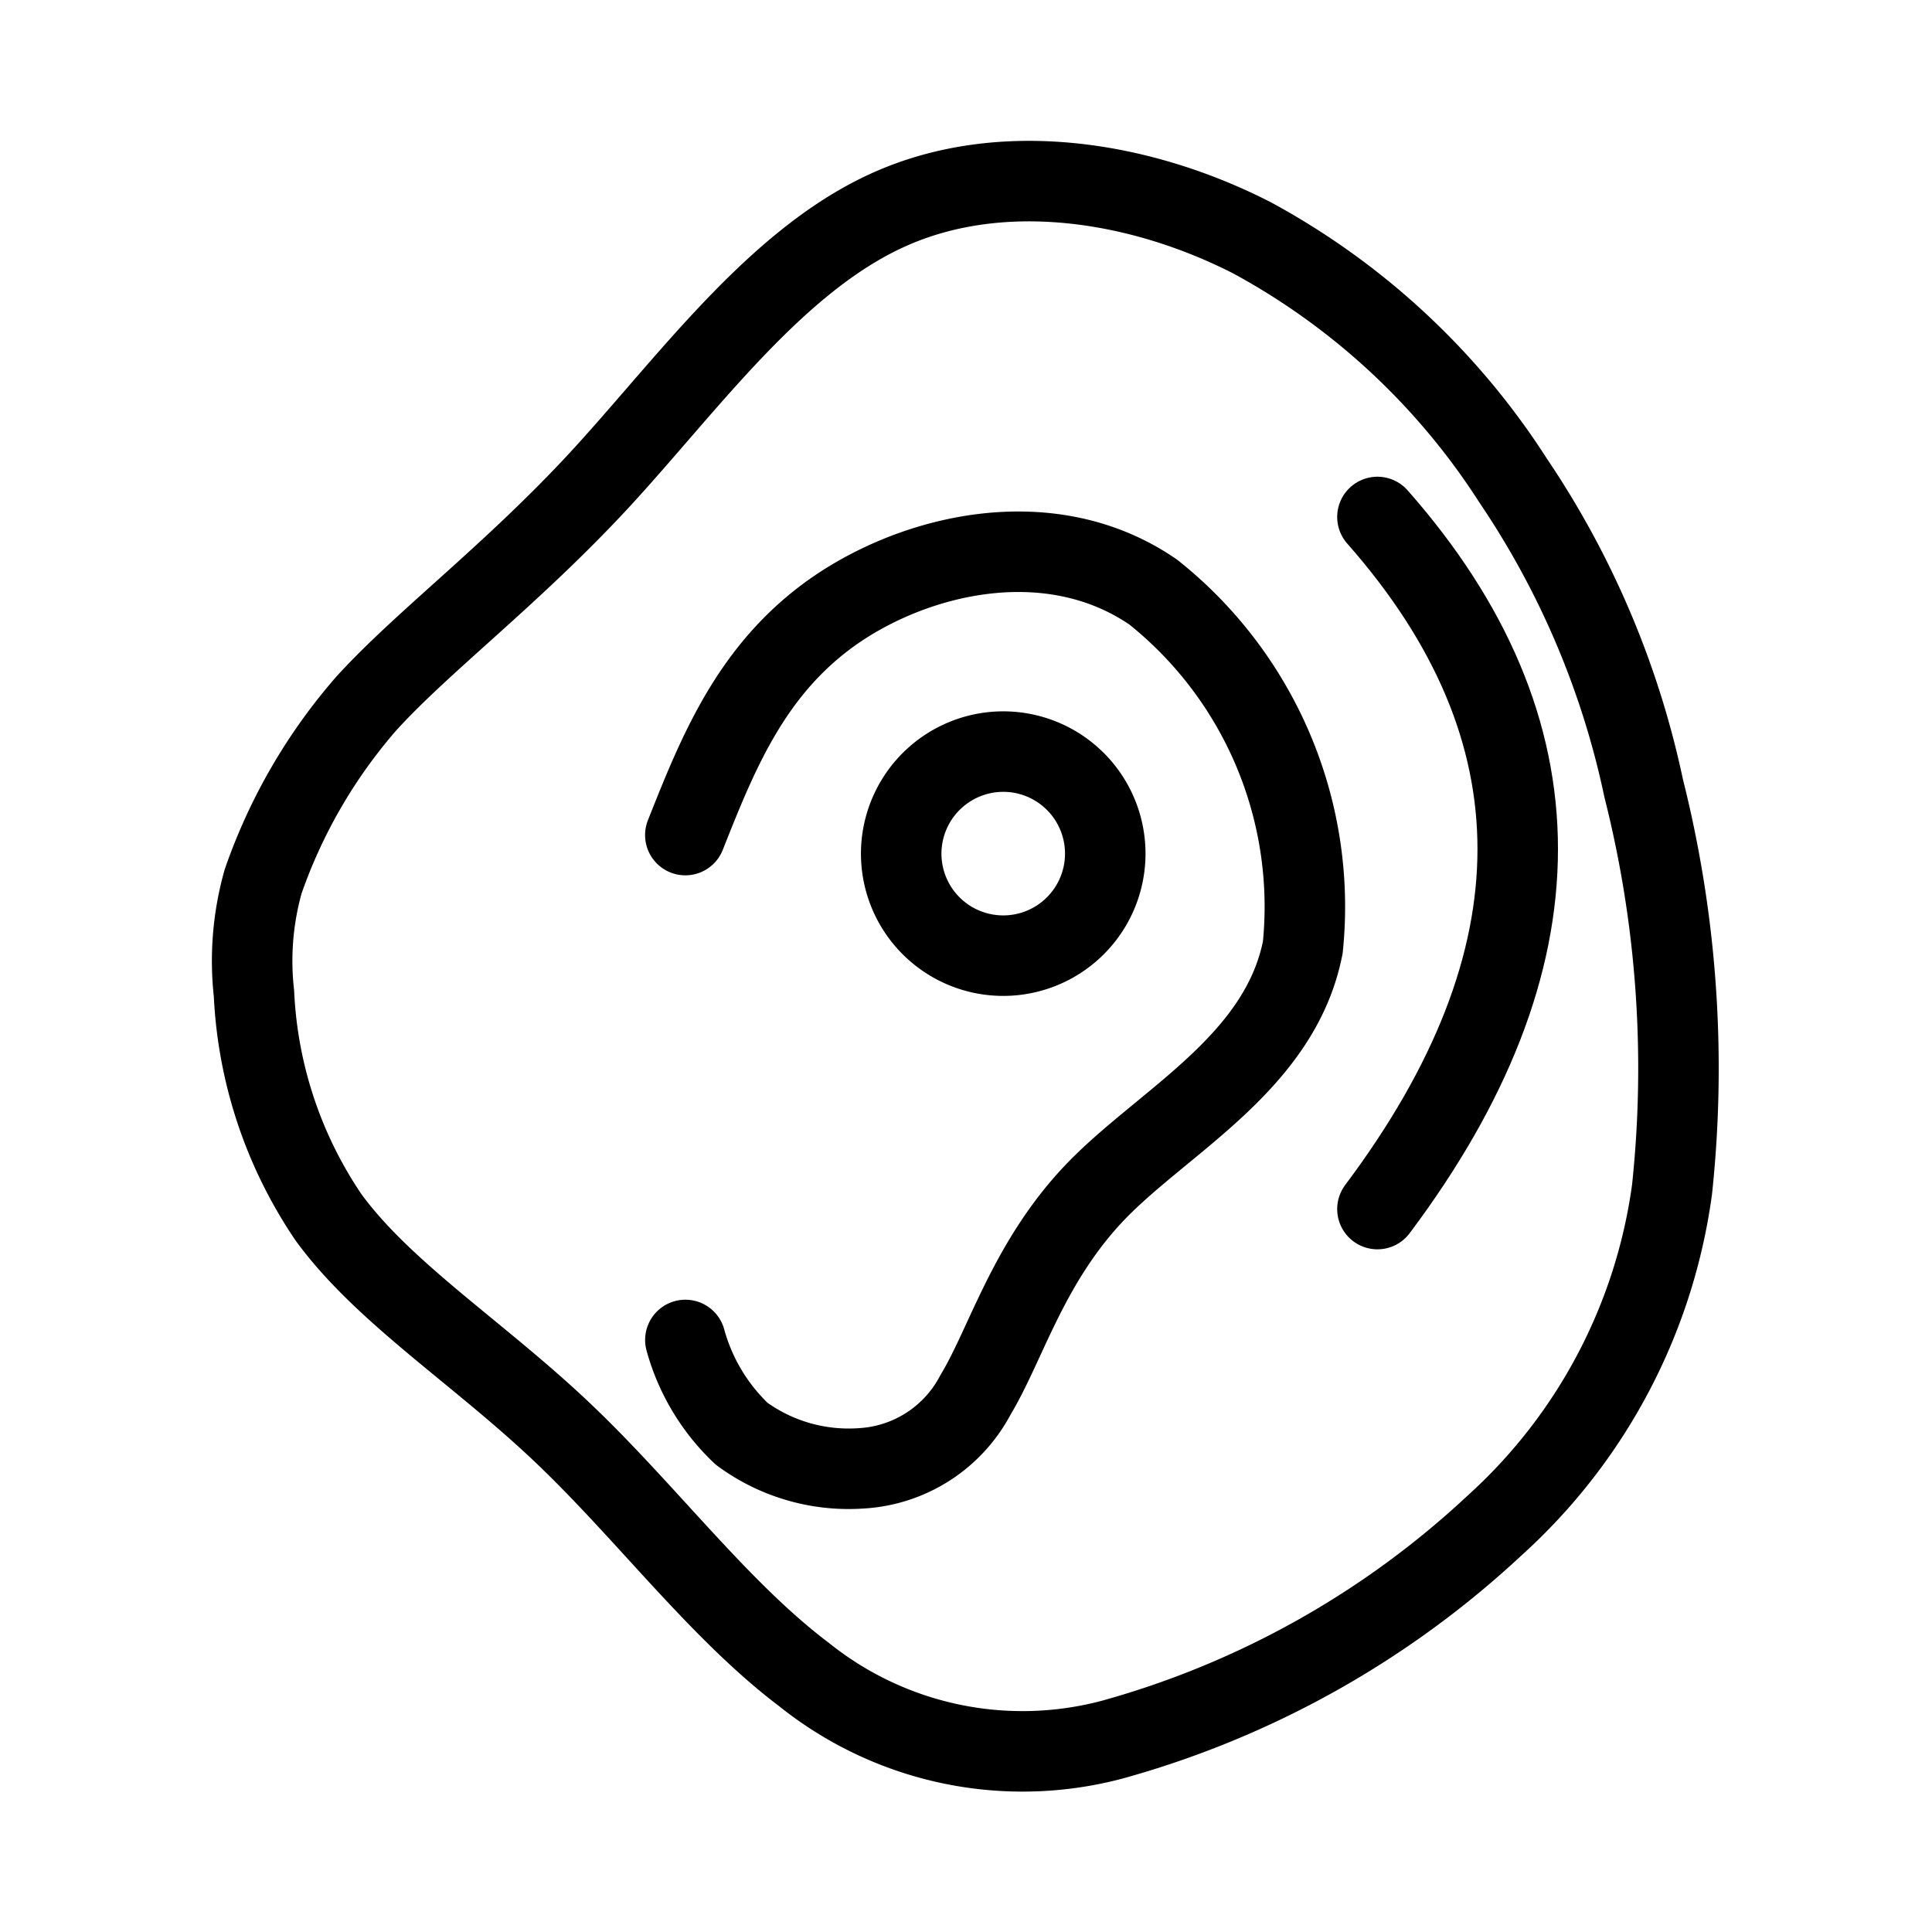 <svg xmlns="http://www.w3.org/2000/svg" viewBox="0 0 48 48"><defs><style>.a{stroke-width:2px;stroke-width:2px;fill:none;stroke:#000;stroke-linecap:round;stroke-linejoin:round;}</style></defs><path class="a" d="M17.027,20.747c.822-2.074,1.654-4.148,3.719-5.582,2.065-1.425,5.372-2.193,7.903-.457a9.993,9.993,0,0,1,3.719,8.826c-.557,2.851-3.417,4.294-5.116,6.039-1.699,1.754-2.248,3.81-3.015,5.08A3.425,3.425,0,0,1,21.404,36.48a4.494,4.494,0,0,1-2.978-.859,5.048,5.048,0,0,1-1.398-2.33"/><path class="a" d="M24.93,18.673a2.535,2.535,0,1,1-2.54,2.54A2.538,2.538,0,0,1,24.93,18.673Z"/><path class="a" d="M34.222,12.844q6.971,7.903,0,17.195"/><path class="a" d="M6.538,21.898a13.441,13.441,0,0,1,2.549-4.404c1.389-1.535,3.6-3.189,5.793-5.555,2.193-2.376,4.376-5.455,7.19-6.724,2.805-1.27,6.249-.731,9.036.694a17.753,17.753,0,0,1,6.487,6.03,21.627,21.627,0,0,1,3.244,7.647,28.427,28.427,0,0,1,.704,9.968,13.741,13.741,0,0,1-4.404,8.342,22.853,22.853,0,0,1-9.511,5.327,8.678,8.678,0,0,1-7.647-1.617c-2.12-1.599-3.938-4.057-6.021-6.03s-4.431-3.463-5.793-5.327A10.79,10.79,0,0,1,6.31,24.685,7.278,7.278,0,0,1,6.538,21.898Z"/></svg>